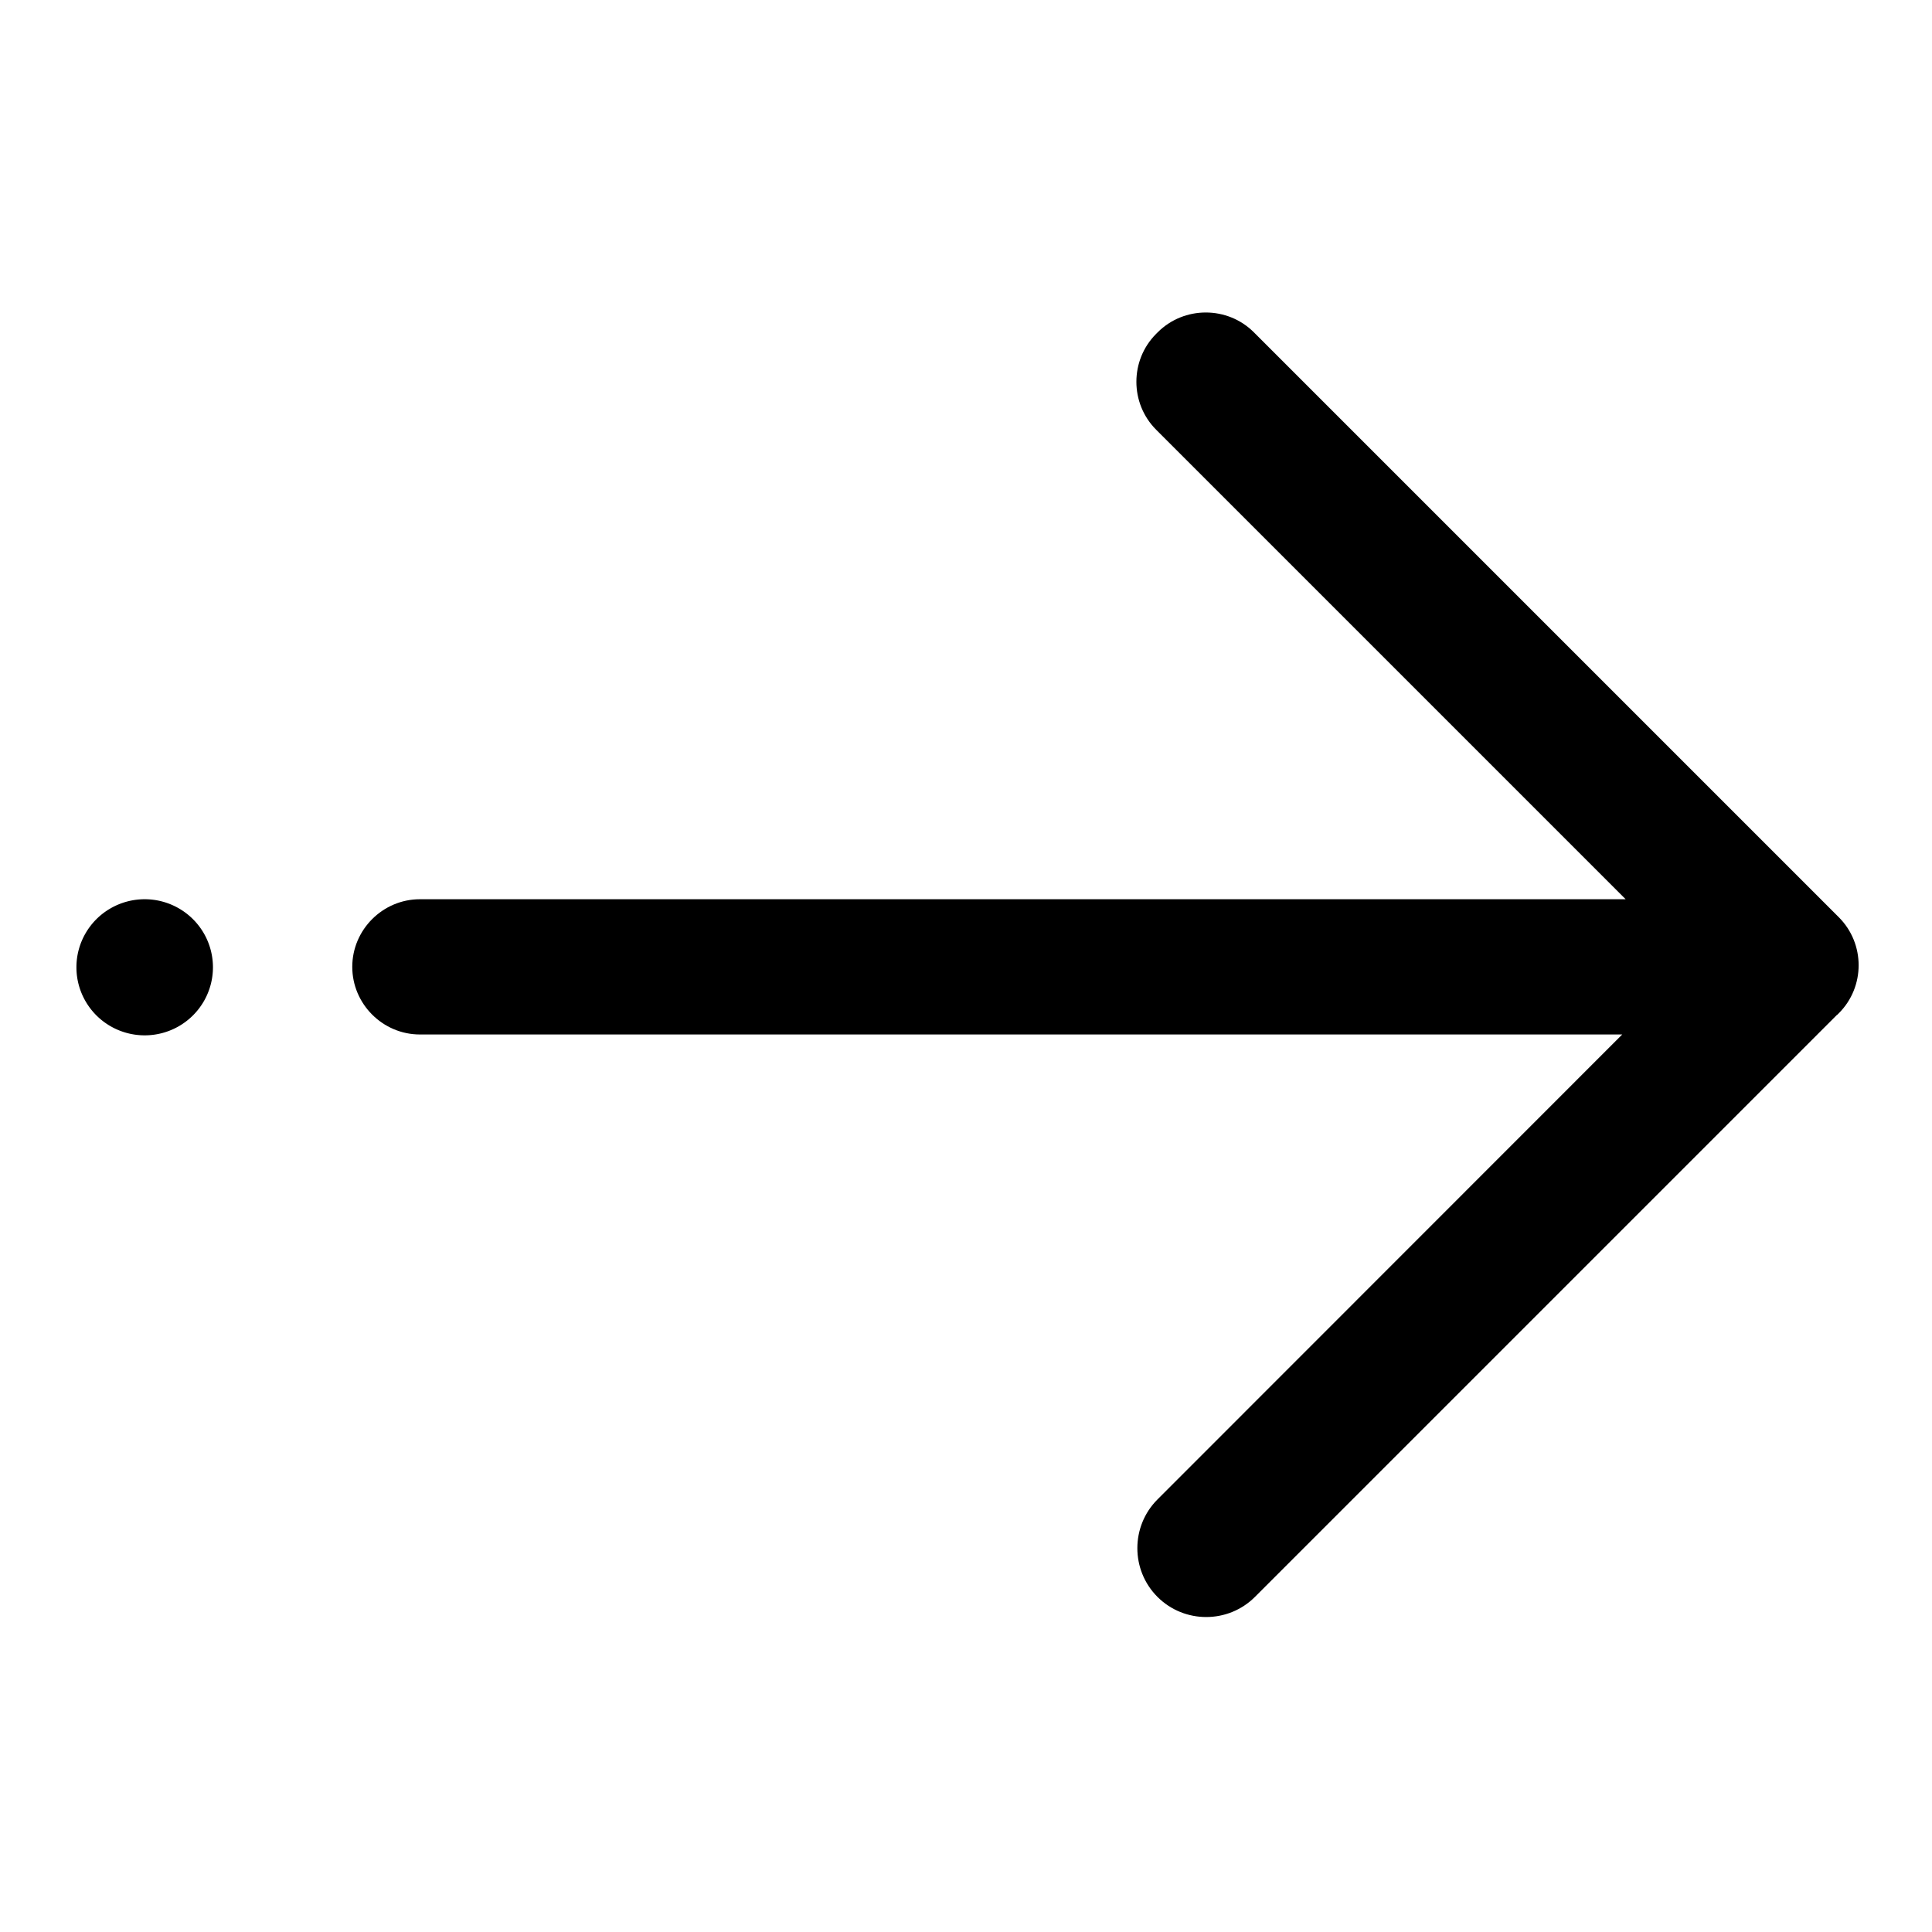 <?xml version="1.0" standalone="no"?><!DOCTYPE svg PUBLIC "-//W3C//DTD SVG 1.1//EN" "http://www.w3.org/Graphics/SVG/1.1/DTD/svg11.dtd"><svg t="1704788154658" class="icon" viewBox="0 0 1024 1024" version="1.1" xmlns="http://www.w3.org/2000/svg" p-id="1707" xmlns:xlink="http://www.w3.org/1999/xlink" width="200" height="200"><path d="M974.62 486.172L664.576 176.128c-13.995-13.995-36.978-13.995-50.972 0l-0.796 0.796c-13.995 13.995-13.995 36.864 0 50.859l248.832 248.832H222.549c-19.684 0-35.84 16.156-35.84 35.84s16.156 35.84 35.84 35.84h637.269L613.49 794.738c-14.222 14.222-14.222 37.433 0 51.655s37.433 14.222 51.655 0l308.452-308.452s0.114-0.114 0.228-0.114l0.796-0.796c13.995-13.995 13.995-36.864 0-50.859z" p-id="1708"></path><path d="M40.505 512.683a36.181 36.068 0 1 0 72.363 0 36.181 36.068 0 1 0-72.363 0Z" p-id="1709"></path></svg>